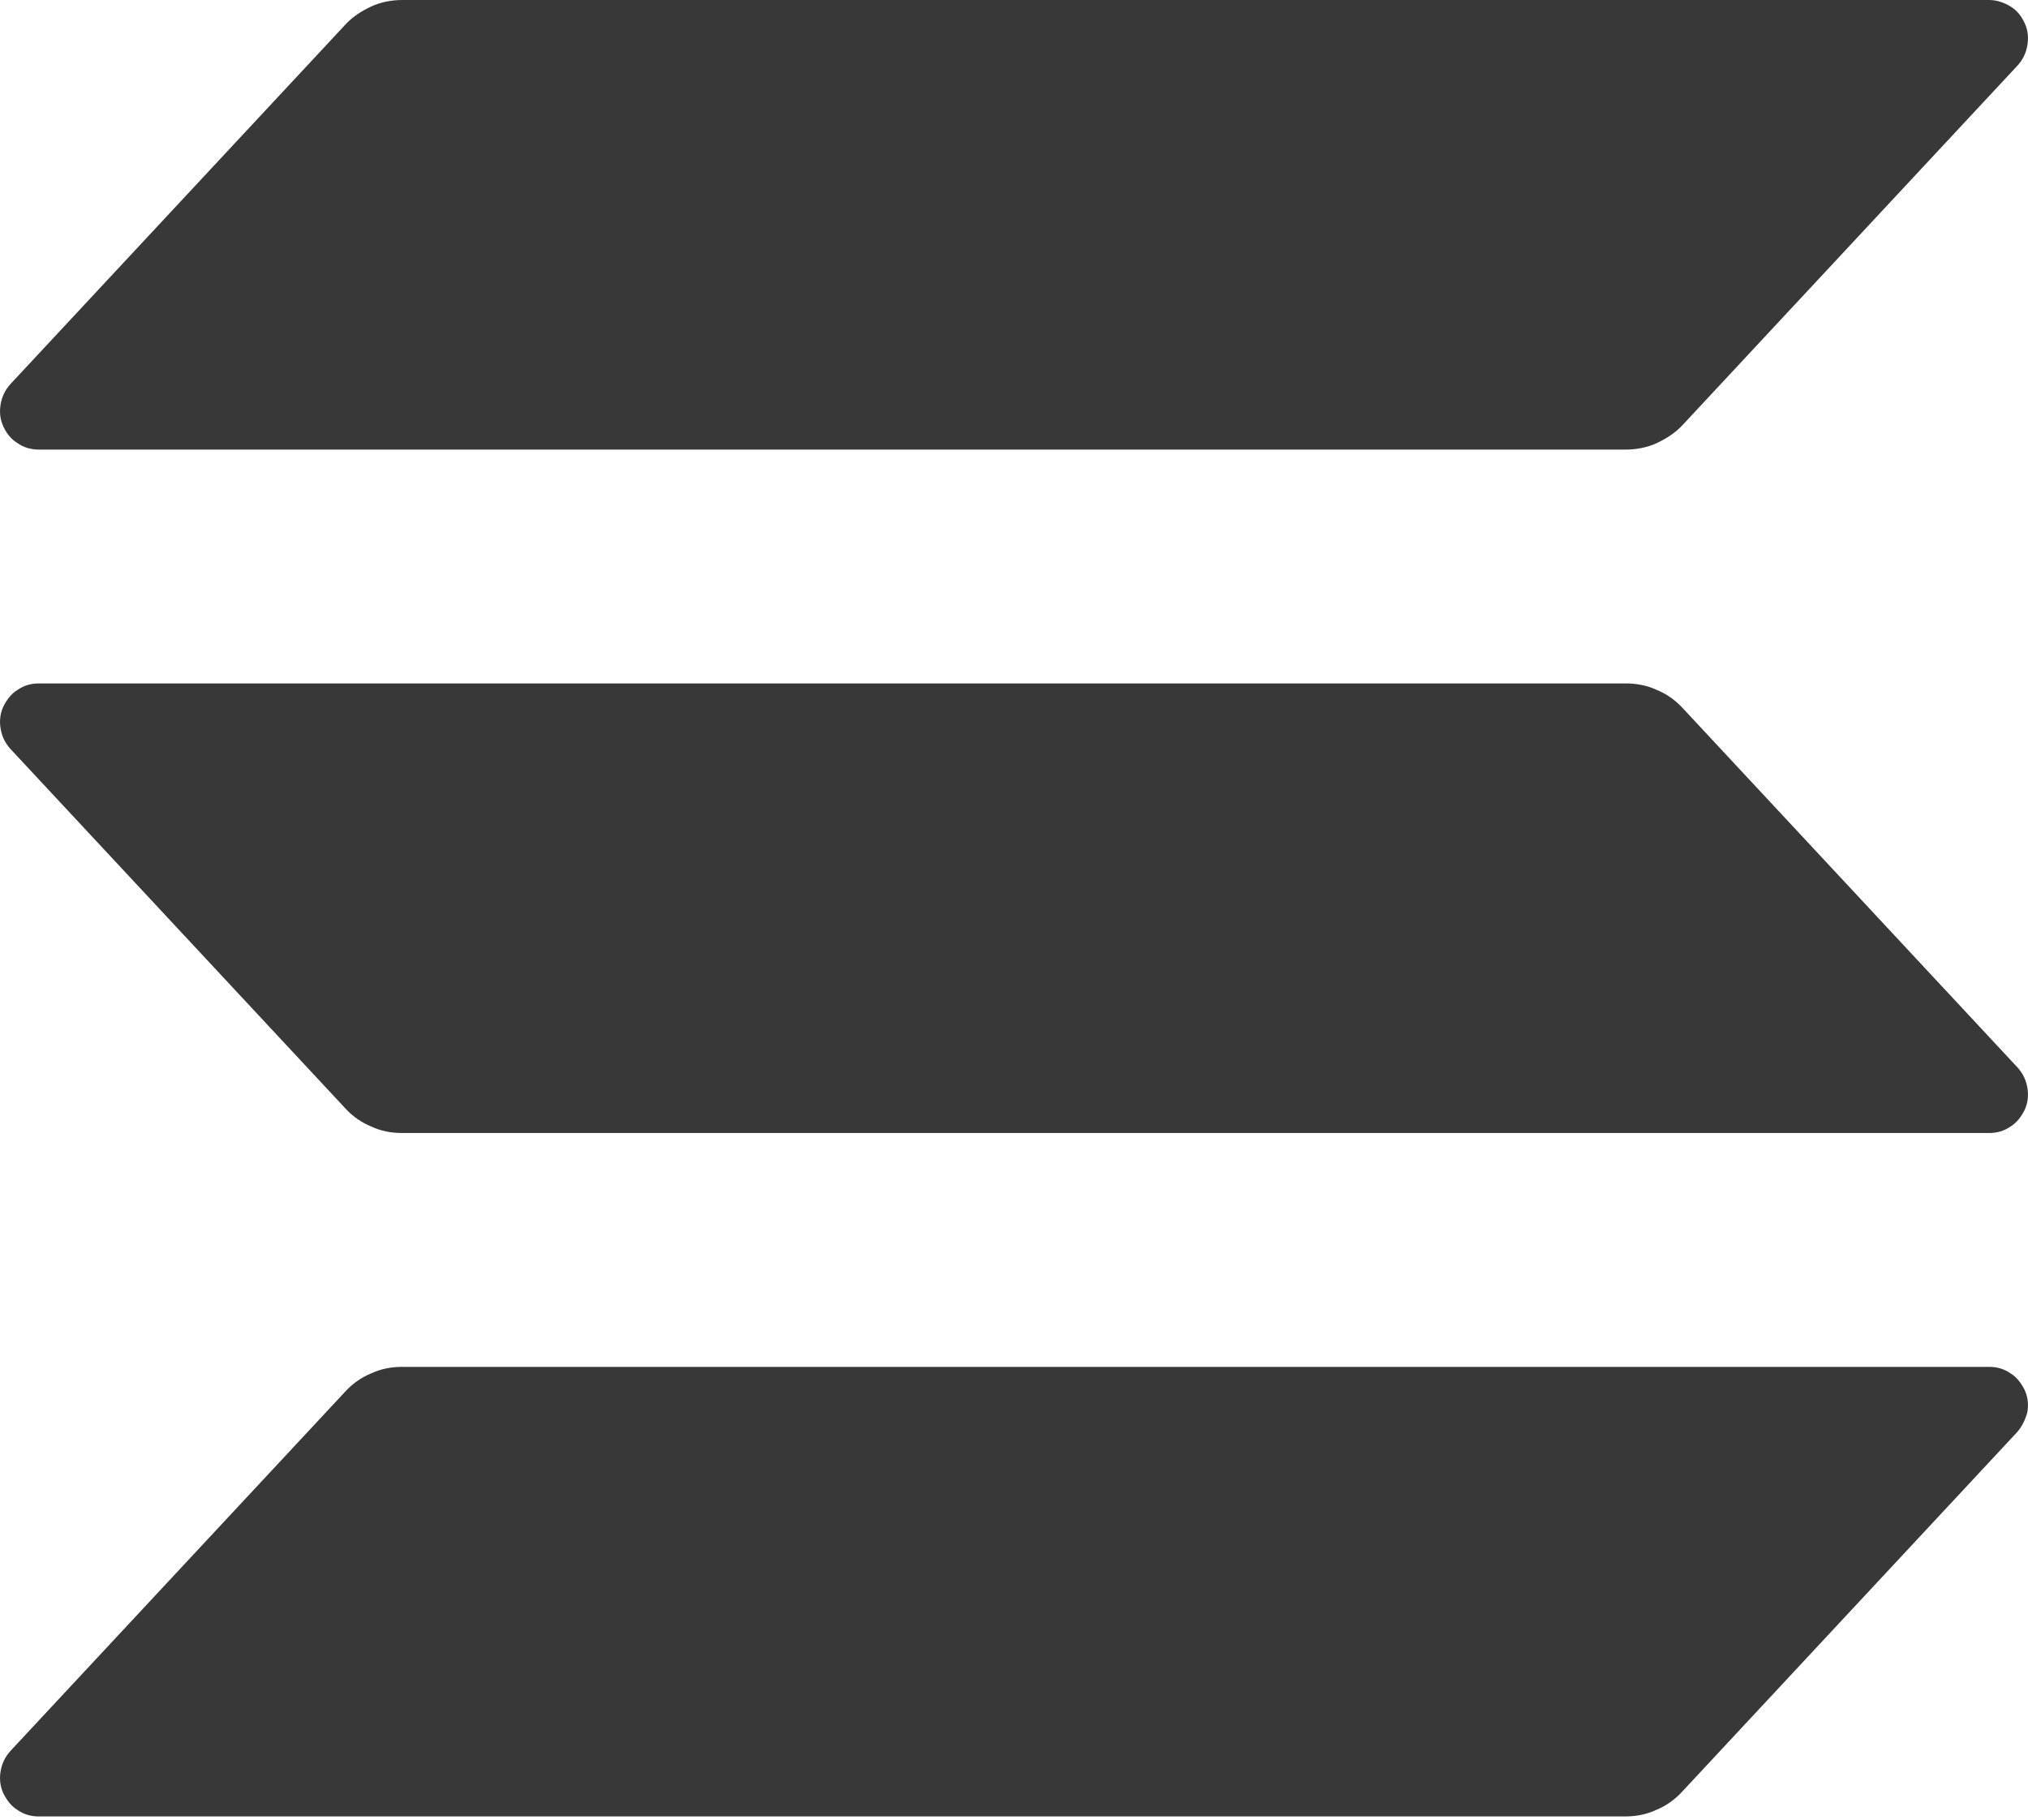 <?xml version="1.0" encoding="utf-8"?>
<!-- Generator: Adobe Illustrator 23.0.0, SVG Export Plug-In . SVG Version: 6.00 Build 0)  -->
<svg version="1.1" id="Capa_1" xmlns="http://www.w3.org/2000/svg" xmlns:xlink="http://www.w3.org/1999/xlink" x="0px" y="0px"
	 viewBox="0 0 313 281" style="enable-background:new 0 0 313 281;" xml:space="preserve">
<style type="text/css">
	.st0{clip-path:url(#SVGID_2_);}
	.st1{fill:#383838;}
</style>
<g>
	<defs>
		<rect id="SVGID_1_" width="312.9" height="280.4"/>
	</defs>
	<clipPath id="SVGID_2_">
		<use xlink:href="#SVGID_1_"  style="overflow:visible;"/>
	</clipPath>
	<g class="st0">
		<path class="st1" d="M311.3,221.1l-51.7,55.5c-1.1,1.2-2.5,2.2-4,2.8c-1.5,0.7-3.1,1-4.8,1H6c-1.2,0-2.3-0.3-3.3-1
			c-1-0.6-1.7-1.6-2.2-2.6c-0.5-1.1-0.6-2.3-0.4-3.4c0.2-1.2,0.7-2.2,1.5-3.1l51.7-55.5c1.1-1.2,2.5-2.2,4-2.8c1.5-0.7,3.1-1,4.8-1
			h244.9c1.2,0,2.3,0.3,3.3,1c1,0.6,1.7,1.6,2.2,2.6c0.5,1.1,0.6,2.3,0.4,3.4C312.6,219.1,312.1,220.2,311.3,221.1z M259.7,109.3
			c-1.1-1.2-2.5-2.2-4-2.8c-1.5-0.7-3.1-1-4.8-1H6c-1.2,0-2.3,0.3-3.3,1c-1,0.6-1.7,1.6-2.2,2.6c-0.5,1.1-0.6,2.3-0.4,3.4
			c0.2,1.2,0.7,2.2,1.5,3.1l51.7,55.5c1.1,1.2,2.5,2.2,4,2.8c1.5,0.7,3.1,1,4.8,1h244.9c1.2,0,2.3-0.3,3.3-1c1-0.6,1.7-1.6,2.2-2.6
			c0.5-1.1,0.6-2.3,0.4-3.4c-0.2-1.2-0.7-2.2-1.5-3.1L259.7,109.3z M6,69.4h244.9c1.6,0,3.3-0.3,4.8-1c1.5-0.7,2.9-1.6,4-2.8
			l51.7-55.5c0.8-0.9,1.3-1.9,1.5-3.1s0.1-2.3-0.4-3.4c-0.5-1.1-1.2-2-2.2-2.6c-1-0.6-2.1-1-3.3-1H62.1c-1.6,0-3.3,0.3-4.8,1
			c-1.5,0.7-2.9,1.6-4,2.8L1.6,59.3c-0.8,0.9-1.3,1.9-1.5,3.1c-0.2,1.2-0.1,2.3,0.4,3.4c0.5,1.1,1.2,2,2.2,2.6
			C3.7,69.1,4.8,69.4,6,69.4z"/>
	</g>
</g>
</svg>
